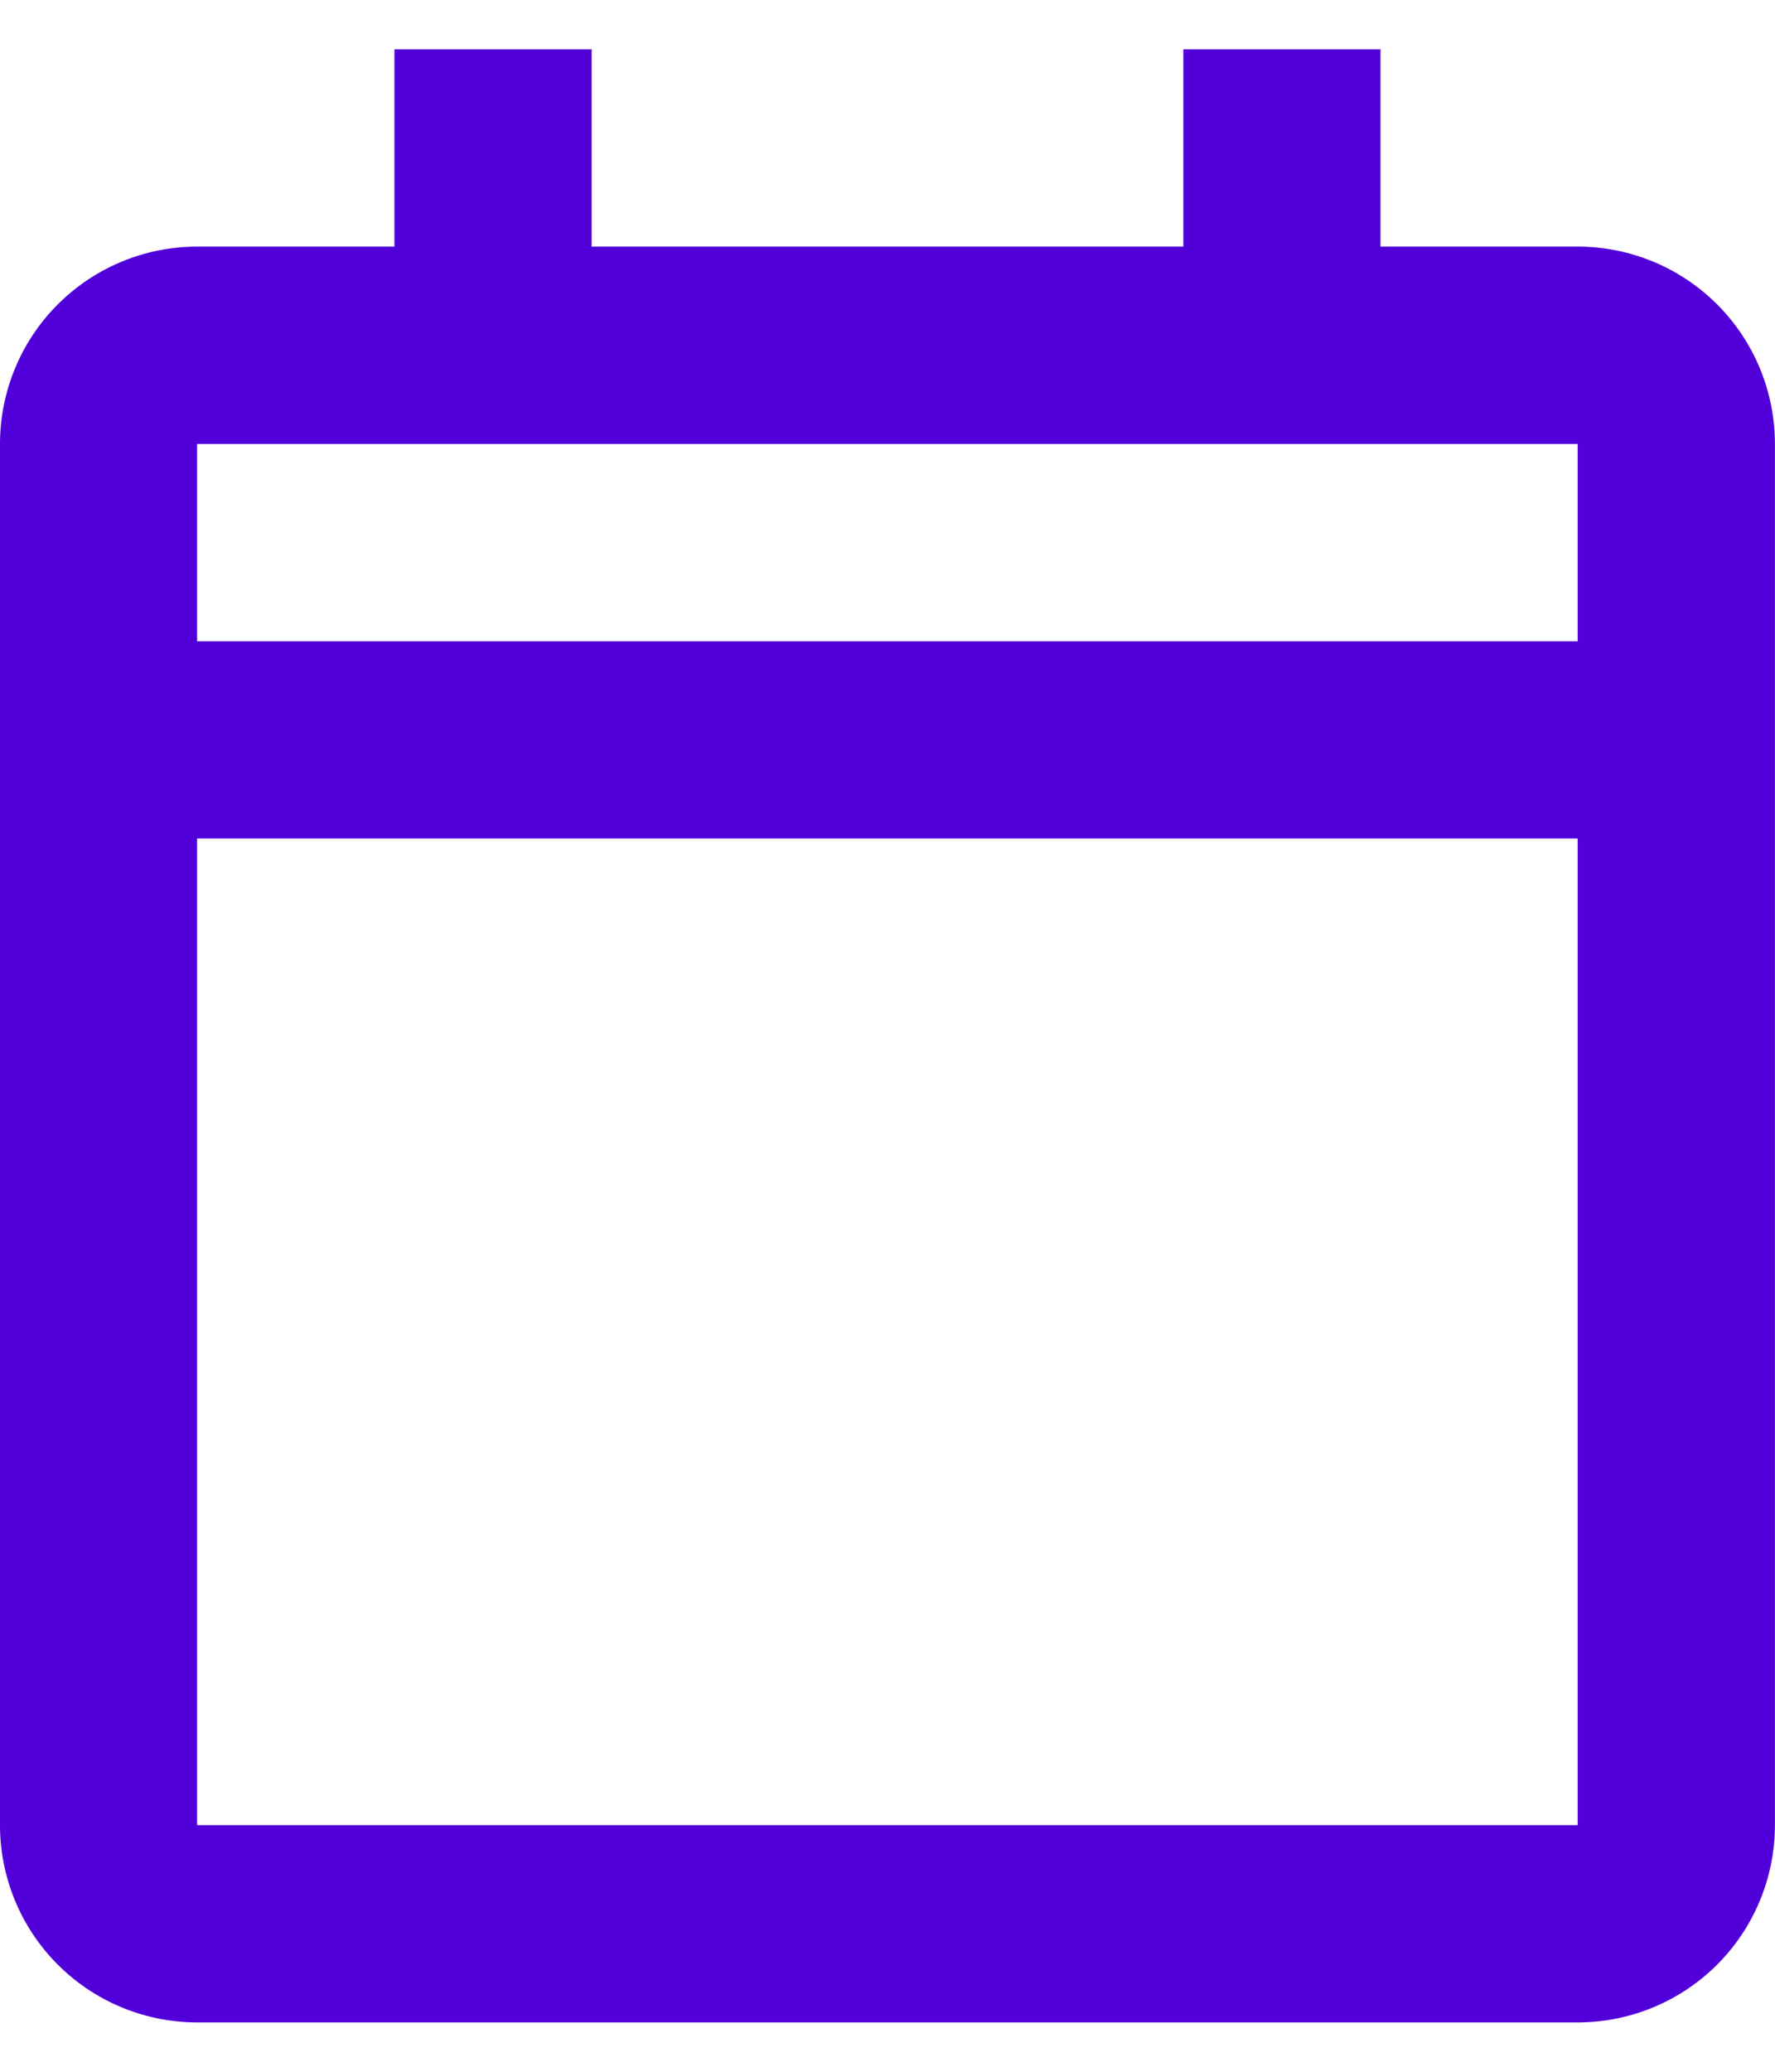 <svg width="24" height="28" fill="none" xmlns="http://www.w3.org/2000/svg"><path d="M21.332 27.333H2.665A2.667 2.667 0 010 24.667V6a2.667 2.667 0 012.666-2.667h2.667V.667H8v2.666h8V.667h2.666v2.666h2.667A2.667 2.667 0 0123.999 6v18.667a2.667 2.667 0 01-2.667 2.666zm-18.667-16v13.334h18.667V11.333H2.665zm0-5.333v2.667h18.667V6H2.665z" fill="#5200D9"/></svg>